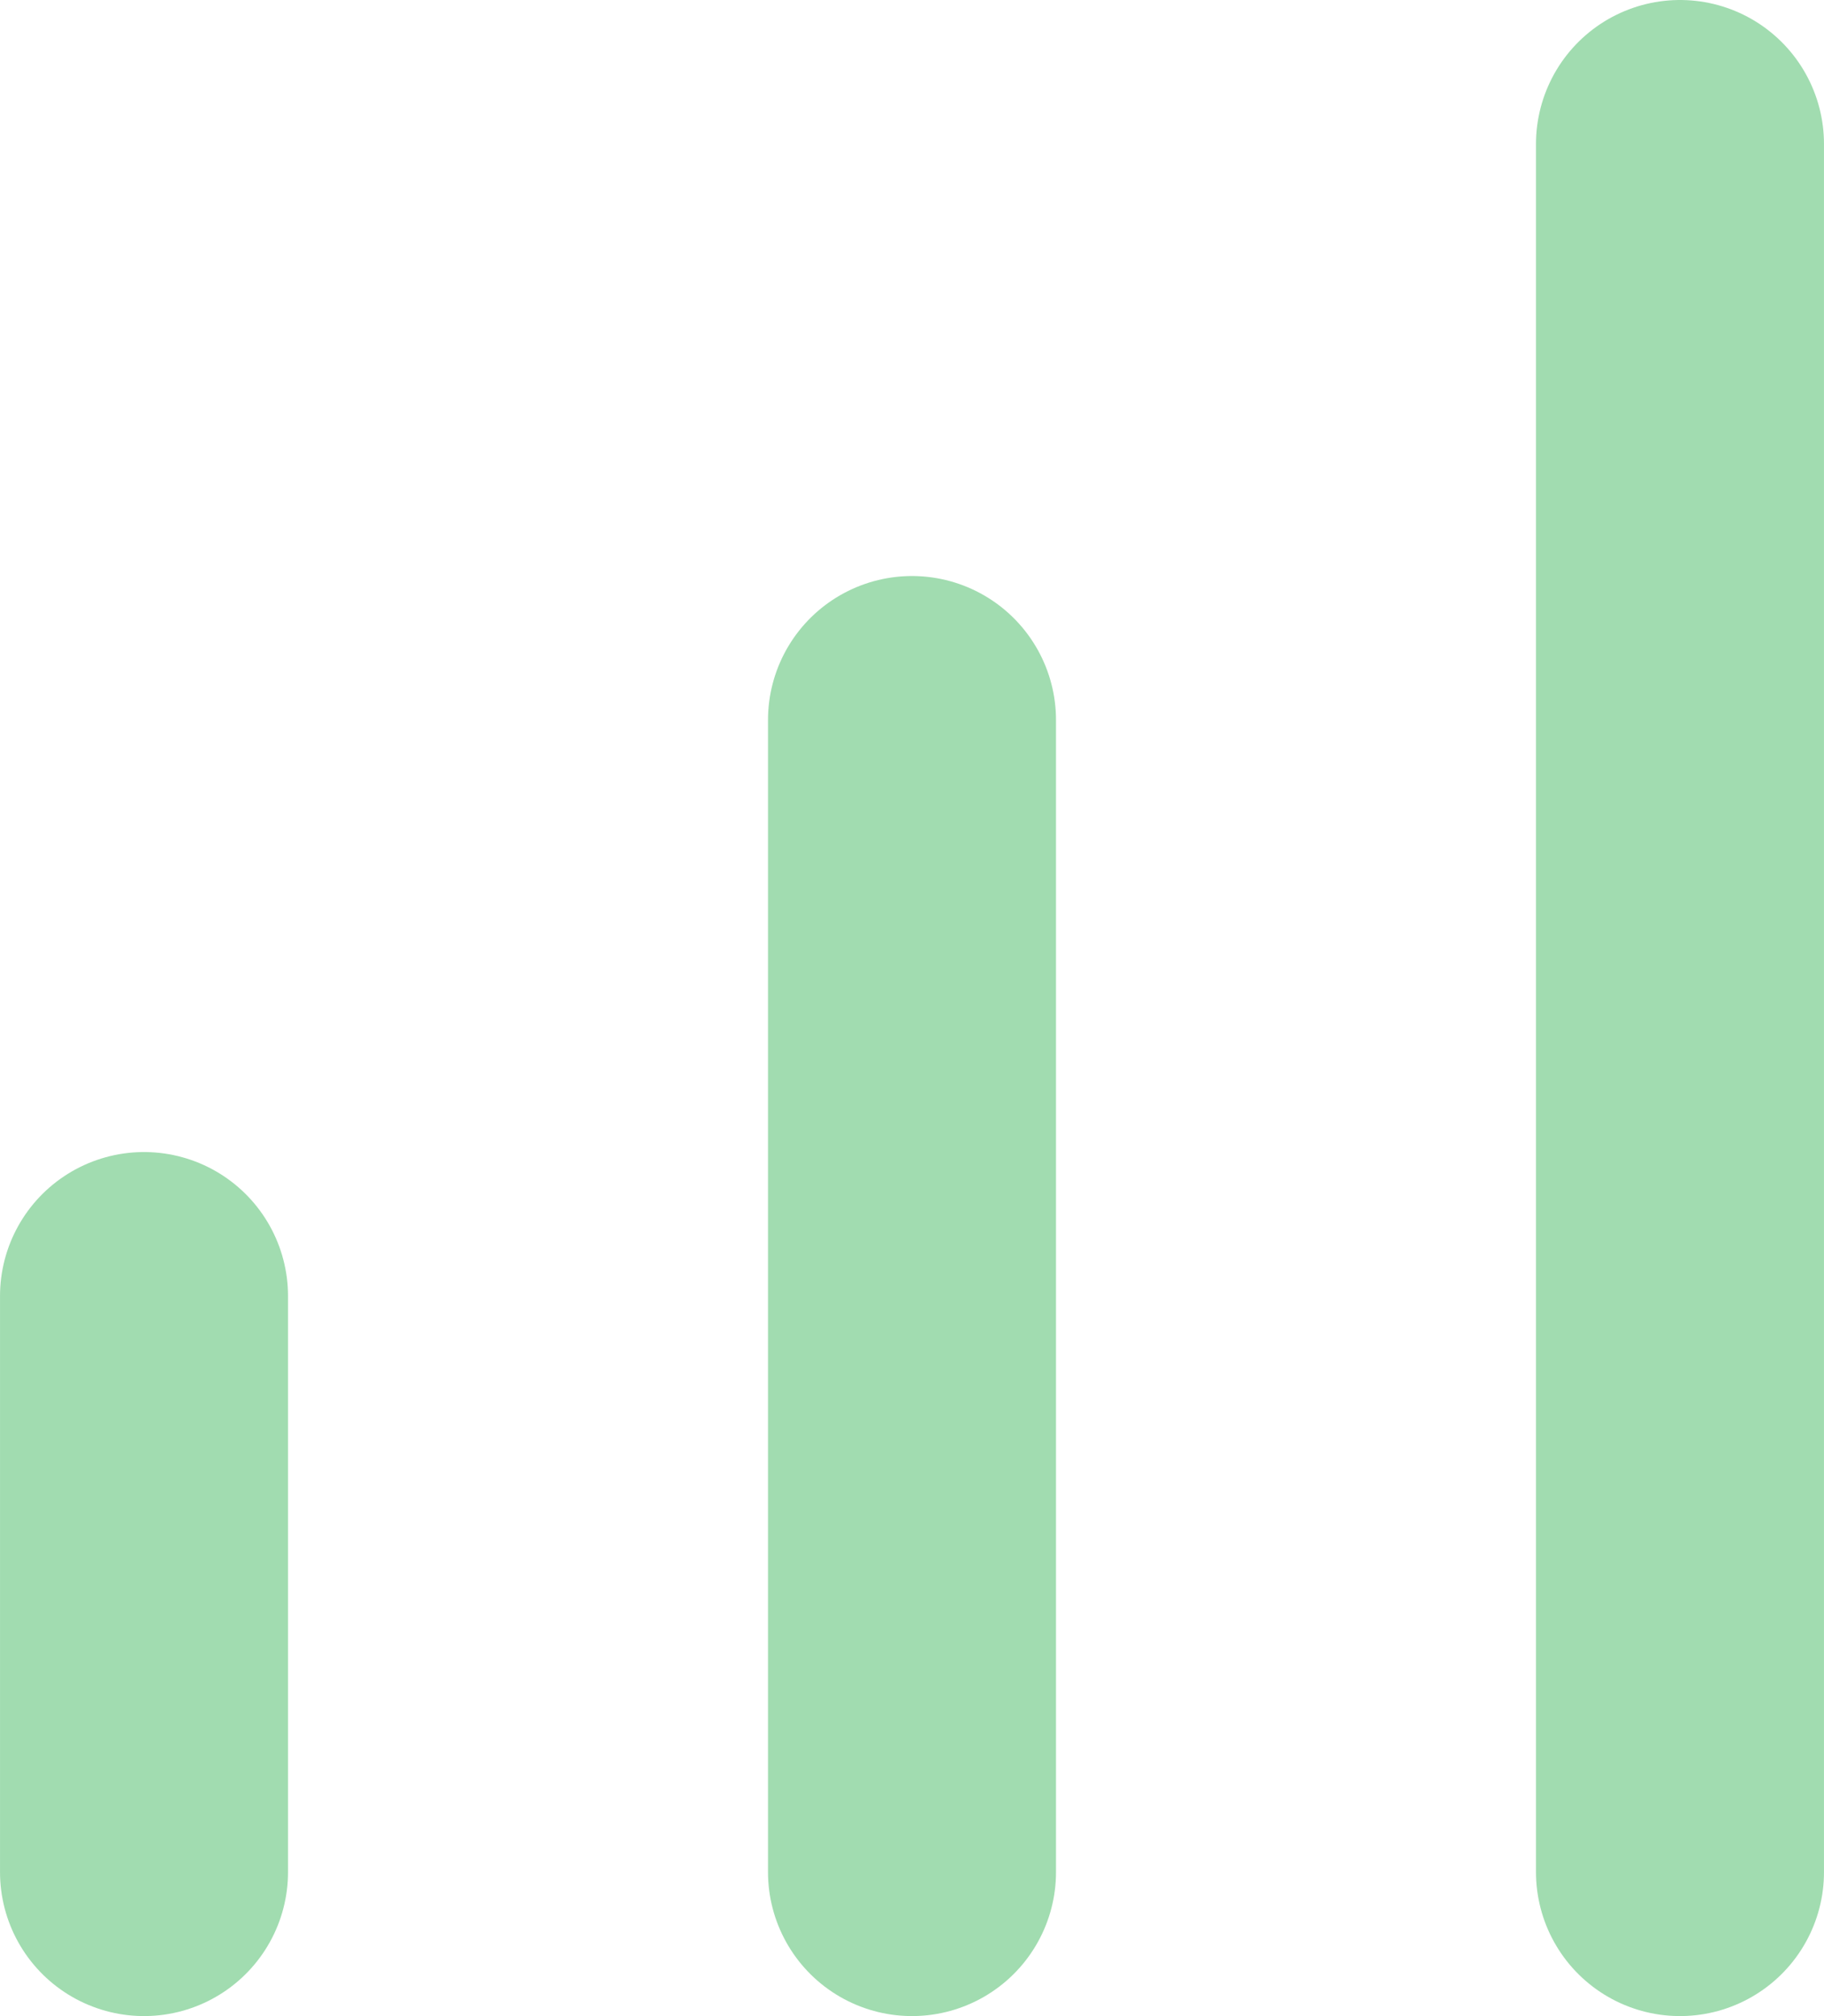 <?xml version="1.0" encoding="UTF-8" standalone="no"?>
<svg
   class="icon icon-tabler icon-tabler-antenna-bars-5"
   width="17.417"
   height="19.25"
   viewBox="0 0 9.5 10.5"
   stroke-width="1.5"
   stroke="#3aaccc"
   fill="none"
   stroke-linecap="round"
   stroke-linejoin="round"
   version="1.1"
   id="svg5"
   sodipodi:docname="stage3_difficulty.svg"
   inkscape:version="1.3.2 (091e20ef0f, 2023-11-25, custom)"
   xmlns:inkscape="http://www.inkscape.org/namespaces/inkscape"
   xmlns:sodipodi="http://sodipodi.sourceforge.net/DTD/sodipodi-0.dtd"
   xmlns="http://www.w3.org/2000/svg"
   xmlns:svg="http://www.w3.org/2000/svg">
  <defs
     id="defs5" />
  <sodipodi:namedview
     id="namedview5"
     pagecolor="#505050"
     bordercolor="#eeeeee"
     borderopacity="1"
     inkscape:showpageshadow="0"
     inkscape:pageopacity="0"
     inkscape:pagecheckerboard="0"
     inkscape:deskcolor="#505050"
     inkscape:zoom="18.674047"
     inkscape:cx="1.2852061"
     inkscape:cy="11.192004"
     inkscape:window-width="2560"
     inkscape:window-height="1366"
     inkscape:window-x="0"
     inkscape:window-y="0"
     inkscape:window-maximized="1"
     inkscape:current-layer="svg5" />
  <path
     stroke="none"
     d="M -7.432,-7.159 H 16.568 V 16.841 H -7.432 Z"
     fill="none"
     id="path1" />
  <path
     d="m 0.75,9.75 v -3"
     id="path2"
     style="fill:#a1dcb0;fill-opacity:1;stroke:#a1dcb0;stroke-opacity:1" />
  <path
     d="m 4.75,9.75 v -6"
     id="path3"
     style="fill:#cccccc;fill-opacity:1;stroke:#a1dcb0;stroke-opacity:1" />
  <path
     d="M 8.75,9.75 V 0.75"
     id="path4"
     style="fill:#cccccc;fill-opacity:1;stroke:#a1dcb0;stroke-opacity:1" />
</svg>
